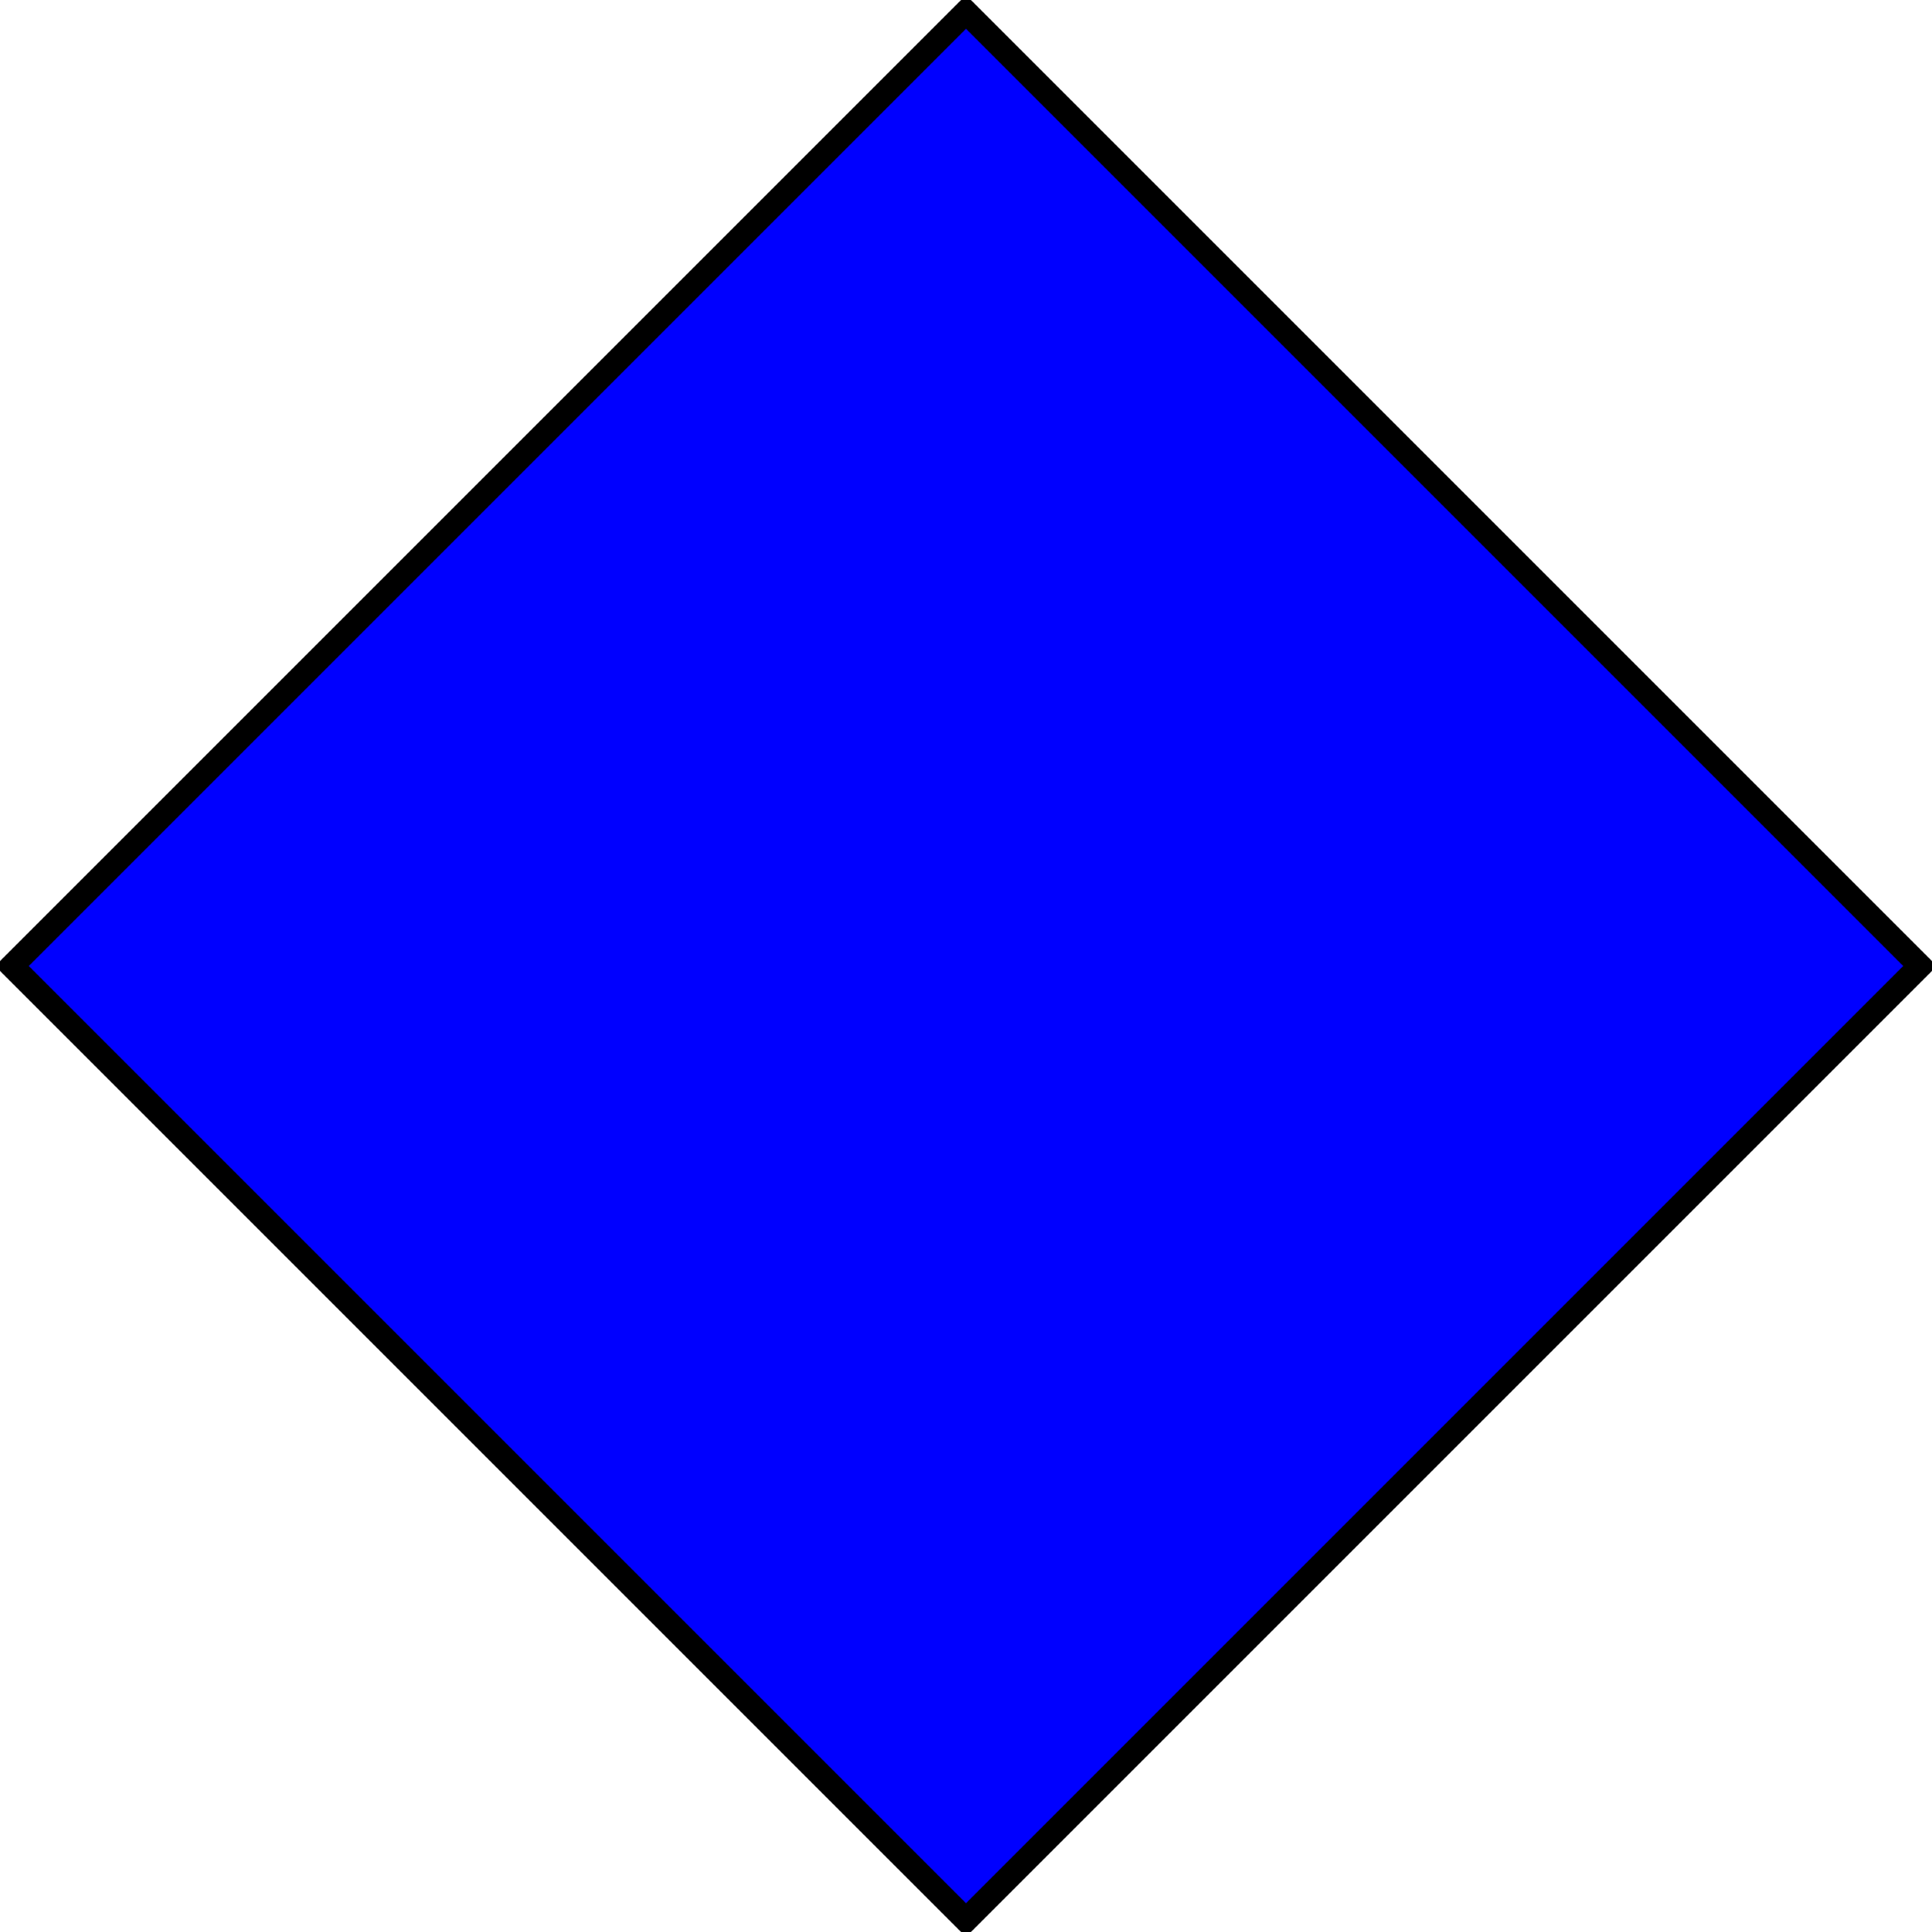 <?xml version="1.0" encoding="UTF-8"?>
<!-- Do not edit this file with editors other than diagrams.net -->
<!DOCTYPE svg PUBLIC "-//W3C//DTD SVG 1.1//EN" "http://www.w3.org/Graphics/SVG/1.1/DTD/svg11.dtd">
<svg xmlns="http://www.w3.org/2000/svg" style="background-color: rgb(255, 255, 255);" xmlns:xlink="http://www.w3.org/1999/xlink" version="1.1" width="81px" height="81px" viewBox="-0.5 -0.5 81 81" content="&lt;mxfile host=&quot;app.diagrams.net&quot; modified=&quot;2022-07-15T19:31:40.470Z&quot; agent=&quot;5.0 (X11)&quot; etag=&quot;eWheVxcHCHBujRiA8Zs8&quot; version=&quot;20.0.4&quot; type=&quot;google&quot; pages=&quot;10&quot;&gt;&lt;diagram id=&quot;bPIcs-LzKyXSNIhF5jyG&quot; name=&quot;base&quot;&gt;3ZjLcpswAEW/hmVmBDJglgmx0+k0K3em3XVUI4MSYRFZLrhfX2EkHoEkuDWPqTeGqwfiXOkKMKAfZw8cJdEjCzA1LBBkBrw3LMsEEMi/XDkVimPCQgg5CVSlStiQ31i3VOqRBPjQqCgYo4IkTXHL9nu8FQ0Ncc7SZrUdo82rJijELWGzRbStfiOBiAp1aYNK/4RJGOkrm0CVxEhXVsIhQgFLaxJcGdDnjIniKM58THN4mkvRbv1GaTkwjveiT4Pn9dOX7z55WYLNj+xzliWPX+mN6uUXokd1w2qw4qQJcHbcBzjvBBjwLo2IwJsEbfPSVHoutUjEVJ6Z8nBHKPUZZfzcFq7BSv6k3h6svjLmAmc1SQ3+AbMYC36SVXSpnkpqJnnqNK1scU2n0KKaJY7rqemgpkJYdl3RkgcK2AXwrI/hhZJe8ubNq0mLfurq4FIoFmhCMRdtKtAFbSplw6tTcZy/xvIe5X9gVWNhwQ4WJbSrs4ADL6/zr3N5vW/NnJktOpg5VOR3z+Td1eE5L0emC24O573jVlaQJLKqUB6F+f+t7kaOquip0FuOyDHK3QV/7AY6JMWWsyNZ7uCI9pTLv7H6YXvxLzu8Ww5lnT2QdXf/oXWmZc/KO8edfjeze+xmptWVRsPtZl1xNGWEu72hTghtqCBYzT8I+vvTneHm1DngzSAHnFf7mj19DvR42B81B7zeUCeE1vX8e40cuJ9/DvT3Z545oF8aJ3279ZpMFh0PSWNP6R5YxswBtz/UCaF1fWa6Rg74s8+BC/wZOwfkafX18VxW+4YLV38A&lt;/diagram&gt;&lt;diagram id=&quot;mWCTvjneYNrdVhch_-mG&quot; name=&quot;size&quot;&gt;3VhLs5owGP01LO9MQuTh8oraumg3ttNOd6lEYCYYivGC/fUNkvAoMHin8rDOOCYnD5JzkvP5oSEnTD/EOPI/MZdQTQdeHLgaWmu6DsVXABH2SA3IeuyD3woEEr0ELjnXOnLGKA+iOnhgpxM58BqG45gl9W5HRpvL2B8wJQ30W+ByP0dtA5T4RxJ4vnoQBLIlxKqzBM4+dllSgdBGQ07MGM9LYeoQmjGjeMnHbTtai4XF5MTvGfBjF2yBjXff0erL189v3i5dwxc5yxumF7lhuVh+VQzE7HJySTYJ0NAq8QNO9hE+ZK2JEFRgPg+pqEFRPAaUOoyy+DYWbcFGfAQuH0NiTtLO9cOCFXFWCAsJj6+iixqAJJHXvL6U1aSUxYJmjvkVSUxrKdWXynvF1CVboiAJewd5ej95nmAvqh1I/FO1gQeQooM6KXDRZAVZoMlKMfDhrKAxWOnWo0lVhQodtVBRcPZwKhYD367b597b1S3WnCgzWigzKc82z8ROqtyZvy5MNbycb4HiVXQQu07LRlHyst9XNY1YVT5TjjcEEWsUoYT0i4HPUR5fjkGaCTieOsXdr1191Lz5dot09lDKmQMpt/r/lIO6MSvprOkDmXFHIIN6mxUNFsjs2bu31eveI1O2HMgDNs/oAR3qtLs3nNgC1PMn9QDzr4hmTO4BcOgE6d+PGQTtpE5IWlti9AgbWD+jDXTpM1MfGCV960lql3VOFi3/j8Y+0vNP5WB/Ljc2aUMlc85T+sC7srnhfEBUy5eOt7bKe1m0+QM=&lt;/diagram&gt;&lt;diagram id=&quot;5rBH8dmZZsfxdec_u9El&quot; name=&quot;data&quot;&gt;7Vptc5s4EP41/pgMgoDhY/zSu+mkk1wzbZN+w0bGSrHFySK279ffAsIYSwQSG7Cv55lM2NUL0vPsrrRr94zhYvMHc8P5F+rhoKdrPiNezxj1dB3BHyhC18cFRdzjkfyTKTWhjYiHV4WOnNKAk7ConNLlEk95QecyRtfFbjMayMt4nLoBlrQ/iMfnqdY2tVz/Jyb+PHsR0kTLws06C8Vq7np0vacyxj1jyCjl6dNiM8RBjEyGSzruU0nrbmEML3mdAd+/WVsY9n1II897+Yt+tun9lZjl1Q0isWGxWL7NEGA0Wno4nkTrGYP1nHD8GLrTuHUNhIJuzhcBSAgeZyQIhjSgLBlrfNLG8AG9eA1mHG9K1492qICtYLrAnG2hSzbAEEBuU9kR4jqnpY+sVDffo8TqO4J9wby/mzpHCx4EYO8AT68Gzwf0woJBupOsTTsBKLpWBAXdyKgYfU1GRc86nhwVow1UyvmQodqDQjcUUKDGoLhp2LuST13vKifrnCAzFZBZAY83T2En+9hZf0c0a7haJQfFLXSAXW/yRnjy4/+32TSwqnSmVC8RAmuEowRXk+GuwvR8mZFNTGB77Ox8v+D6huz5toI6uynmrIaYG/z3mEO62RV19IvzMnDuxpP78Tfy+NN7fnp6qHMLgNtLGD9OtwGBgMWMapgnaWi7m+wU7vSXnwS8+4jDNFjoUwsYIfMoyEuif+YsNwcHpSVjbrWJuSnbrwc3TyFSxufUp0s3GOfawTRir8lZEaNWPDnyAXeUhqLLC+Z8K67QbsRpkR+8IfwpHn5tCul5r2W0ETMnwjYTlrD3p33heV/IByXSNmM1ER8wI4AdZqJP7MxiccjeUR+j8AHiAUkasSmuDlDcZT7mVd4gGxLDgcvJa3FxJzeLvuSKX2GeH0pjuXMnkEoVQ1tA/GXspgBZDPQg9iQC6cytaFgQz0tsiWFwO3HtitkIKVnyZDfmoGeOSvn54IWt3AdKXfZKu9Ztxy66rbhd1iZDzP4Q726vC53NVmAEh2ztFvFxAq3fxK9N/fpsPNu8BM+2fyfPtt70bO0amUb/fB1baWRyZJaoazrbN2tk+0hX5WtaU7d+2aolVDpOcftqSLuDzFFAdopEaXyJiVIJO+oUF3Wc4mbv7zQGWAdpv9l5DEBNV5GPNzOkqUHtEDS9oTAwusQwUMbPmcaBVmrcFZV/p4jJjaKI1LZJn3+9G1UXvNsGramK9/Ai48C7St4txgFlliObd3Wu3216j44v2xWKFb3qzF6oKpN4cS0+7yReFfjf56zIVjmrKAXUdNjmKwRHHVzlvvJWrQ85Fip4d5ZbnkVJQLknVSZ3wNVZfW/y9o3COIiupi2H11a/IqmTbl0QvubhjU3xC5Z28ZXztq+lJcnLqWDndemqQ24nnaCAXfeYQ3WL1U6X55wiO/3fNBo3Db3uFagkWz7WNkDMf4+YHpL5TzaN8b8=&lt;/diagram&gt;&lt;diagram id=&quot;OVmCp1Cw-6pSQX1oBCG1&quot; name=&quot;sync&quot;&gt;3VlNc9owEP01HNOxLGzgmABpD8m0U6bT5KhiYasVliPkYPrrK9mSP7AdaAvYhJlMtKtdIb0nvZXxAE7XyUeOouCReZgObMvnxBvA2cC2gfyTjgj5uOJQEQvy2zgt7Y2JhzeVQMEYFSSqOpcsDPFSVHyIc7athq0YrU9jsUQU17zfiSeCzDt2rML/CRM/MF8ELN2zRiZYOzYB8ti25ILzAZxyxkTWWidTTBUyBpcs776lN58Yx6E4JmH1cLN5vH+agxfya/INfn1++Ty80aO8IhrrBevJip1BgLM49LAaxBrAu21ABF5EaKl6t5JQ6QvEmkoLyOaKUDpllPE0F95bc/mRfv01mAuctM4f5KjIvYLZGgu+kyEmAWogd5k90ea2oGUE3MwXlChxRxPNvmbez4cu0JINDdhfgGcfBs+X6EWVDYl+mD7rBKDYVhUUMKyjAkdWHRXbBJ4cFXgJVNr5qENVgsKGDVCAs0ExPPPpSj/Hnq52svoEmdMAmUuFWjyTKylj577EzHTcbNJCcSsD5KqTolO2fPX/1gwjZ5WNlPlrhMg5ylKCD5OBNlFWX1YkUQRejp387FeOPqyf/HEDdeNzMeeeibm798ccsJ1eUQd6UMmcIyoZsJu0yDobLEeUso71GxyueZcGranonUIH5teoA238NEs46FoHmqrvpXXA3StrTvc60FTaeqYDTu90YHQmHZhdpQ608NNTHRh3rwP5873GZNhwSbr0lp70XwfGfdOBfDOcWgemV6kDLfz0UwfsUR1Mz8cLbTIuAuazENF54b1bxvw1PQAK0upxKBIeGIt0yE8sxE7/zotiwaqc4ISIJ5X+wdHWc6lnluiRU2NnjFAuvpSkzOdyX5GWWiZP7SI9EcmToVmt+G0NkwCxmC/xG0jqi5VA3Mdv/oRlNe8PjikS5LU6kdPzPe4P3yW2rX9iG3THtrn7HKTb7ZTtSX/Yrpzu98t39nDcFeHmBvVOCL8COf9vvtPUW87RrhQQMRKKTWnkL8pRukXsPUIDsPdmcC9+/5F7L142shkUOy9fStNmlGbxVjMLL178wvkf&lt;/diagram&gt;&lt;diagram id=&quot;DTJAjq1YPKbsTG5WN0uF&quot; name=&quot;async&quot;&gt;3VlRb5swEP41eexk40DIY5sm28OmTcqkrU+TG1ygIpg6JoH9+tlgBxxIk6oh0EWKwp3vzPn77s4xjNBsnX1mOAm+UY9EIwv4LPRG6H5kWVB8hSLBPjEU0mIZ/tVKoLRp6JGNYcgpjXiYmMoVjWOy4oYOM0Z3ptkTjZphLFc4Ig3tr9DjQal1bVDpv5DQD/SNIFAja6yNlWITYI/uaio0H6EZo5SXV+tsRiKJjMal9FscGd0HxkjMz3FwF/7PJA8W1vfpdh7/eQT4ZXujZtniKFULVsHyXCPAaBp7RE4CRuhuF4ScLBO8kqM7QajQBXwdCQmKy6cwimY0oqzwRQswFx+hV7chjJPsaPxwj4rIFULXhLNcmGgHpIDMS3mqxF1FywQ6pS6oUeJMpop9xby/n7pCS1wowN4AnnUaPF+glxgJiR/1GLgAKBYwQYHjJipoApqoWNrw4qiga6BynI8mVDUoLNQCBewMinHH1VV8zq2u42QNCTK7BTIn4nLxVKykjp3zklI9cLMpNopbYSBWnVWD4sqXv7d6GhFVOVOpbxAiYhRbCTlNBt4k5f7yFGaSwOuxs699o/RRs/LdFurcrphzOmLu7v9jDlr2oKib9L+R2WdsZNBqa0WgK1TcwXfvycnufWXIph31gPlH7AFH2Gnv3rDnFqDv32sPcA52NLv3HgC7PiC9P80gaAe1R9DaDkaXaAP3H7ENHONnoH3gKse3E4faqYnJuOX/0bVTevhHOXj6LHdt0Lo6zM0+ZB9402mu9z7gNMH0fLJUImU8oD6NcTSvtHerlG2LApCQmuVQOXylNFEmz4TzXD3ixSmnJickC/lv6f7JVtJDbeQ+UzMXQq6FWCy+5iTFh/pY5VZI2k9mkQoEukL28CbYr6REQi7/9YYm0KIpW5FXYFUVwTHzyavJYrcnCyMR5uHWDOTyDzbBYMiHNeqrRDhFvkF9lQk9k++cSf60V+7hILk/t+zfxrzB9GEa9FH21jupL1xvGcN5zSChYcw3tZl/SEVt63FdY+9Bh2+SDuzHY/Au+zEAB2laRlwl7X7pbXksxOqtWWlevVhE838=&lt;/diagram&gt;&lt;diagram id=&quot;yXk9lvmx-9kcWcyQsGV2&quot; name=&quot;Page-5&quot;&gt;7V1Rd6I4FP41fWwPJID42Np2Zvd0znTqdjrziJAqHTQuYqv76zdKQEiiRAsEVM/pKQkQyffde3PvTYgXsDdefAmd6egb9lBwAbRh6HsX8PYCAJ38kYqpM0S5itUVff+/pFKjtXPfQ7PchRHGQeRP85UunkyQG+XqnDDEH/nLXnHAP0bfdQLE1b74XjSKa21T29R/Rf5wlHyRrtEzYye5mFbMRo6HPzJV8O4C9kKMo/hovOihYIVMgkt83/2Ws+mDhWgSydzwD0J2P+jNvKe73vj5rvflady9pK28O8Gcdpg+bLRMEAjxfOKhVSPaBbz5GPkR6k8dd3X2gxBK6kbROCAlnRy++kHQwwEO1/fCe+2OfEg9/RoURmix9fn1FBUiKwiPURQuySXJDZACuYzLXVr82NCiGwatHGU50RLZcSj3w7TxDV7kgEK2B3ygGL4hwW+aE0lnkJzTSoAFmnlYQIfHBXYEsACtKlRgxUK1/sgK1XbeeEjVQWYIILOCaNV5THqSxc76d46TE5eztX28JheQXi82J8nRcPX/OmmGPFXcUlzPEUKekVhQVEyGM5vGZvXVX6wIrI8d2oqVl3eDF3dbQJ1dFXNmRczdHB9zqcFrCHWWhJ0a4fFgPpOwUYQi6qwATQG2OjMK8NCKhkajKmg7BRYfh9EID/HECR4wnlIM31AULSmIzjzCeYTRwo9+ZY5/Z45vF7TddWGZFCakK7+yhd/ZwuamdSm5i2USTbzrld9IyhM8QXHNvb/CY3193FPkMd6rHJ8EIjwPXVQspZETDtGu9gyxfIQocCL/Pf9wpfNtH68qpX6nKl3qVqdL2v66pLdZlwxJXbJV6lIif0ehTDajTIIxv1Zl0nXegSLi1qdFKpXlKdiVecBwFd907Eqma2LJqUnLJGL31miZbjZszNJlcgBtRVe1c62LsgVtBTfN4zVGdEURfVvRhRqDrmpwrVqH31OLFaWH3i1SU9PQW2F24NQimmSgbXZ6QLfPal+hEJiyaq9WCPhERl1CoB0gBPqxCoGpUgiARHKj6ilT+9ApU8Osyi8CVU/El+BobgnXM6CBeidNE4xKn3vrtXLubQs/tBkmzDJ5ka917g20LEGwG1wjD67qEBa0LEGwF7jKU8igZQmC3ejq7HSXwDLUC2/LpuUL4G3aBAjoHDO8yi0vH+ieo9otIUBhRANkcxtAaToLnCfoS+QcyHKuNJeR2JnzNHITREFpRgPWu6Lg9EYBaTGwlIpBUcLmPArswXmnFSM/bNSbDruTniYzE2wJVjHUnL+DVb31cNfw/F0BU0yqzhKkp2vN1cHGJjwKgGQyR5bq1AZsbGpjPyA7lmogG5vE2A2kxSTbOgLVrhfIc76CY0/CP4Gyk61QbZR6zkwcxK7sMiqoNOIwzjkIJaR3lJLeqIUCu0e7LvPGvilwG2oOOQwggK+MkOO21SGHrjGv5lqChcK1xhxGY9cHFMh8h5F5wTYVtXp4RmPXAuwHZEdTDWRLo2BdY6M31S8BGPxLAOegQ2Jxv/RSb6DUQzmv7j+IXSDLrtKQ0qh3Jf+RBx3ypCud4jS6EkPfXkFHjX4E49naAocsTQzngpDKdg1Lvm0XnJ8IE9T5aF0ArkwOXRG4lS2kN/n4uI/Cd5+gx0JM+h3lsZxFIf6DErCo8mfxo1VO4A8npOgSnBCpv1mh6LtOcE1PjH3PC7aRl9cUlq4qPL4uFPFiCXiBlfHCB97fpygkxgtPTogZdhl+E5hpaaSt65z14S270PakkJePpUyw3dSBkoFzs21mdodNIADUqkw0+ZD7G/bmwSnZcnbbU10Dqg2GxCw270NnqJEBrdi95iGT9DmkfWb6DY/YX2eGUxuepNRSRthMSez30/s2aPNNQc0saCqODLim1sSlXf8El/xEeuouaSPyEEDDJzhMs5vq1qp0Xu/2+mfw3J9ob8byx+gvf/BDtFHzE2nnhVe82oLxNP7eKxgveqt6XXpEoU9gW0lGUYTuBs5s5ru5IF0vN0hPzFs2SBdy9Nm0m9hIdNlXXNi4dIu1OcBEbO/Vbms/GznT1aG7DHwiaiEsdmwGsVA+DNIKx/0zXIvq93lEmkGJSYl5181ib+j1FVmuy5khcsbrdAdaScahy9oGwRoekWkoY6rsAfna2H720dvH7d+Pry8P/cFPmT3cT4ogdodo01ZMEK9Bqm132blzPbXxzTLdgjUd21WodMttGN2rbuZj5+04u8ihPDsu7CMf5rdSCjfuRHs8CMFqwRrFkF10Wrfg8TkRBYKXdVxTIdxH8HY5rpdNtX+iRW11Sh634f+BgTIEuyypySagDg6aSXHzgzzx5ZvfLIJ3/wM=&lt;/diagram&gt;&lt;diagram id=&quot;eulvuuOBL_G9GpESKcze&quot; name=&quot;ImageKey&quot;&gt;7Vltd+IoFP41fnROCMbqR2vrzJm1O506u233Sw8mmLDFkCVE4/z6BQPmhXR0etR9afuhBy5whed5uPeiHThe5h85SqIbFmDacZ0g78CrjuuCgSP/K8OmMPQBLAwhJ4GeUxpm5DvWRr0uzEiA09pEwRgVJKkbfRbH2Bc1G+KcrevTFozWPzVBIbYMMx9R23pPAhEV1oHnlPZPmISR+WTg6JElMpO1IY1QwNYVE7zuwDFnTBStZT7GVGFncCnWTV4Y3W2M41gcsuDxC4x//czoLZt1vz3fTnmOSFd7WSGa6QPrzYqNQYCzLA6wcuJ04OU6IgLPEuSr0bWkXNoisaSyB2RzwWKhSXTV9AWhdMwo41tfcLL9k3Z782YnmAucV0z6MB8xW2LBN3JK3uBAK2tokF+XPAHH6CiqkLQTF9LiCHfOS/xkQ0P4E3C6++GUXqR28X4oUZoUgl6QXMF/Tmx3WBpsofvBs9D1WrD1TgUttKCdYb4iErwmwvKMog5lKjh7xgarmMW4AZ82IUrCWHZ9iRyW9kuFGJHBYKQHliQI6Evc1S9Kk61jsHLRYKXXxkq/hRV4KlZ6/+H4MfRqaALHtQNIG5j9U4HpWWDKdJrRt6TwgdPgBJ5P4KPZ58kfj95TGvPVzeArfp5MPx2SIGViT1TT31Ai4eFwv8znBZDT+c6A/OdwC++XTEg32PBa4Au80+ANnGEjpICLA0PK4FSI2zn0Cgk0R+kbugfAderB6byhvpUXaJcygSyVdVfjWkeGcRGxkMWIThlLNEV/YiE2Gi+UCVYnEOdEPFTaj8rVB0/3rnLtedvZmE4sz/dQ7VRWqW65bNurrbvFnEiAlAha2cRxMFLvCCUWitKU+IVxQmgpOsSFmaSBeFEEKcu4rwG8G3yNLjcX0+QpuYnHTxPqPExNFlDg/lAqHFMkyKr+TmljXS+9ZURupXL1rVjbrN2Krep11ZdF0xWwUmnTlUQoxMJytRXi7kyv16ZdhuyKQydL5ftRPkDfgwhwei1PJHjOIGKXOB23TxX+AVnJZqiadx04kpPuMArMqPywyoSWNffFmnsugTbDc95c0HTzZqQAe83Lfk4ptMY5YMFfzSdl6rgurZd+xldbnMBRcs0r84aVIuh8G/oN5z/i7ORhHbqwXjl4A1M5/HRc78G9vo4X2FtF0vaFSnGVFQk1+fT/ypgZ6BZ1s4oIkoW8HDRXf7aJ/YizmGUqN0jOaCVEFK7/1THiGDGh1z/k6wRwcc6gcGB+cCf370HeIhS4zXzf8no2c85CZ7+Fzjf+iNBnrL8gXmS/CK/vr4XXJpXfVr936ePql8VV3J2z70MP3oj/d+URoDTabfSfK0N6x9OLN9zn6sR6OVURMkrfqxDQd3v7k9axihDZLX9wLeRR/moNr/8G&lt;/diagram&gt;&lt;diagram id=&quot;4GLTGlHuade4ghi5g7xA&quot; name=&quot;metrics-collector_domain&quot;&gt;7Vxfc5s4EP80mUkfnDFgbPfRdpK2c0kv16TT6710ZJCNLgIRkBO7n/4kkPgn4dipwUmPmWQGrYQsdn+72l0tnFgzf/0hAqF3TVyIT8z+MkLuiXV+YpoG+2eEECxhicBH3KKfktgX1BVyYVwaSAnBFIVlokOCADq0RANRRJ7KwxYEq8u4dQCGCvUbcqmXUsd2P6d/hGjpyR8y+qLHB3KwIMQecMlTgWRdnFiziBCaXvnrGcScM5Iv6X2XNb3ZwiIY0F1uuJv+fPpBbsN5fzJ+HP74NKL9q977dJZHgFfigW9h9IgcKNZMN5IR8RPyMQhYa7ogAb0VPQZrA4yWAbt22EpgxAiPMKKI8XAiOigJGdXxEHavwIas+HpjCpx72Zp6JEI/2bQAizlZd0SF9M1hacQtv5OR+4wawZiNuZFMMCqka7AuDbwCMRUEh2AMwhjNs8fwQbREwZRQSnwxaIEwnhFMooQH1mLsQMdJVheRe1jomY/tgc3vEPxkDIDrWkEZmfiZUkDiQxpt2BBxw0BCaCNGj0T7KQegKWleAXzW+7HAucD4Mps7xwW7ENDYAyaGqeCkx5oB8Flrwq5uaYSCpQIaxgSqsCsgKYoKvBUkCSQMF7QWRnEIHPZbV8mY80FO+SI4wUmE3bvAibp5yHVhwCFAKKAglTcXVUhQQBNO2VP2xxg665/ZJzZb+Iy1jbzN/vjwiM5IwJ4FoESQkIHpCXJA7Sb1egVUoSBEz5C/k+TluF8RvD8yw4H5z6w/Cj33j+FDHNBVz7C0gmfaFDJWoDnCiG46CDQIAds8NgSGWgj4xF1hof3X6XUn+sOKfjQ+suhNvfbHm5hCX2h9et2J/rCiN/qD9mS/Nj7/9cF019Rfwvsf1BtaN15PL3qXMxLE8GvMHN9YQADSE3OIOTvORTdrL3P2dLg4HC6sHX3BxnBhaHEB1yGJoftnCCNAEWOKAo2sq8NGU9iwj+4tDrTgYKF4vPI7dBwXHeOjO5L6INLxQBBAHN+s5hjFHo8hqui4hjHfb2bpyA4iTUWb/RYdTu3msh0hV4j5mkEHkOMBxGrRK9UnolT3Q5EyRon0UinLpK3xIhH7TFgY5jK94yI/7xmK3C1V7pZGxhjMIb4hMUq2Ous8SsdWZH+8bNOOzuUB0oz6HaKvke6U/5LrJhHHqTtPdT8PNGa823GYAbjbhKVs5LtO/w8OkGNnJLT6P80CkFMuEo6AzJ/sQHBwELxvcRPQg8CuAYEINDoUNI8Cy2wxEaFFgXp0mYIgTOOIO3Iq/EaRoy65iB0gDg6IwbGzD+MaQMSreexEaA47SLQMiVGLKQd9uDBSMFENFSsy96gvSxCOcvhvSx9cngGpZtYwNCyUBSkHD8nVlF7ue1d415WItIWSkVlGibZExLZVmBjvm8KJ6pPx1M0qhu5UFAhcg1Dma7IiIx69TfLorUvc7ACNejXdq45EB4/GEnu1NQRyL+6qRxoRvK56pFXBqxuwLBzjTIed8BsUvq5+pFXh60K0Lll7GOFqK0R00m0qWatqdiVXm53yFvb6LlPbEjqMNg3/Zn49Hd1/e7y4nHzenIPB4uFaUyeSwmMJae7wVTDyLm0VHcIOF4fFhdXinjCc+FMvoJ+ir9ZDbxHQZej9W4uLVVJRdvpOOdvN7EcXGzQDieGOG0lz+XwFEjUFxV2Coa0Eg1F5B8Xs27uBZHiA/IK+FlkNIVPD0b2Eso+BqFfAV5E80C5Pd9zXhRGHEe6uCYLGSj7UMKLmlYLO+B/L+Fu7WoBxYx5C3dleZ/x/3T6MXrf1l9Zekb0L+bFumJrVDgLNQaDNJLJ+fV0isUHx7pombsoFMFUXoPA6SEXMxz6fr76c3+b5vJ57uq2xwjQYuBP+6QvWImFihgpsZJ3CzTFM6ffI0S4CPgncOw8FFZfIGEjCJcLZVO4SSr+MIdkjSxIAfJFTn9O8ufB9mAqtAhe6QoHgGtG/+fXZyBbN74Wu83WxsZGNgLE3vcuWze/ZM7NGflvSkvel3OOPsh0ijMNkFTli1LavazAuLSHdMq5OQQXmZIJkI5tjkbGJIGZa8lheqA5hYuobbnAKWK5UEVjjCkjTBxR35ThVJrLHz0yUcuD5iXrGoDxTTyan5ExksYhhaZJEazKm/YIi7bDJ/D6KZL51RdqylbSuSEPDPLNLUxsvVaWhWZnIeoOqZO2QsVFVqaI/Loi9BLhGWc1qEF2E85m9G6CNIpwL6D4ooLd+V+VZRD8TqZclnHkZRW9EZmR/u80ie9rs8QeVmRpE+Iu8rv8Vws1dbbb5WiGeRUH7Qtwa2dsnehMQ388fEqF10R961ompAD3zM/YDrVQQYw8FadiU19dAqjh/63b5BXjTFgbo0nxpBUBYAt3wYcU/mSiy5SfWpB+us2YvSc9NBgmJJ/56wlGeZGcDCdWFDhEZBmvCQRiJ/FE+vyw4KJUnJ+uZR3kxQkphDxxWaZ4yap/nSP36yTihqYv6AoGrLudbhOieqzzwmvZaQcWY6DOtlUCnkFNdJPFSehhU2FV5+xL4CHMcf4T4EfJZy6bpOEX7w1ElStB8zCfby4rJo0MU7Wt1Tn25o3Ev5uy1Bp7b3n4p2vZ64/UqfBij4sMMXurDDO3tEx3Xh2HN/NO56fD868LWxX8=&lt;/diagram&gt;&lt;diagram name=&quot;metrics-collector_behaviors&quot; id=&quot;tIzQpKzyaSFFbffqhXP_&quot;&gt;7Vxbc9soFP41nuk+JCMJXZzH2E7anWl2O81uL49YwhaNLFSEHae/fkECSUj4lvUtTTKeiTmCIzh85+MAJ+mB4Wz5nsIsviMRSnqOFS17YNRzHNsCFv8lJE+lxLdBKZhSHMlKteAe/0KqpZTOcYRyrSIjJGE404UhSVMUMk0GKSWPerUJSfS3ZnCKOoL7ECZd6VccsbiU9j2rln9AeBqrN9uWfDKDqrIU5DGMyGNDBG56YEgJYeW32XKIEmE8ZZcxuLu1l5Prp5/Tm8/fSX/Z/3FxUSq73aVJNQSKUrZf1a4c2wImc2mwnuMn/C2DTAyZPUk7+j/nYpyDGaRTnPbAtZUtq+IFIxkXuYWIoSW7gAmeiloh7zGiXFpr4N+m8nfxHtwQwBnXM0i6pT+FmgkMUSXWm2gauQ1w+y1j2pEowR1iFIc3S0ZhyAhtaBlv1sJrZW1ZTIXplCeocdurTbCLqRM0YZWtTSoHwukQK0c1QnlIccYwSd/9wZvxZ/dcnk5NI5ItP6N8njBVXdqFKyjl5oE72gicBaIMcx+8LmEwKvAxkKAYlUMYEF5rkhQeNcEcqmAwISmTDGI7snwLZzgR3PMBJQsktAoLs1kiKok6vOmQJHzexJtB5KF+5HJ5zih5QI0nfe4Bvl/1dqM3Sa8TQ0HLBpdI73qPyIyb+IlXkU8BCMomFVNK53qseacik7jJOYpyoOS6aaW79mf+Rbr0Lu5td9176PSuB7jyJ14cbOMla3AwXomDs5wnPwAb58m2DfPkHWyaHAMLt0yJ0uhaLIe8RDLE3WjAJU1niWAeo0hau2F4SuZpVDywRKMlZt/kE/H9u5BfOp4sjpaNeqMnVUj5KL81C2UzTxXrZkVJtdttBnMypyHaYrFinAnROoUK9ijSYoOViLA1PFxUE90EhC9lFCWQ4YUeXZgQId/2iXBfq1/lKmDJl7lWS0VpBdmquZy3FAHfW6+otNJmRdVoq+G7LZyTySRHmpIC5ZUd/wfwQQf4Q5KGFDHUWZW3ppbJBPlhaKKWKLgaW7sDc4cloO/rk2JCkndUanFXWrjL6KtNfDAu9nQuDk5vMH8nLh4nJHxosy9/fltENJITNZ7eSM2SVxU5b8nMNRl/r3pxPGZ2983MB6Bez9Gx1rdbGNqWetuKAr+laAX17o01gw5Ea1/OO2jNH/EsgSlSAbZ8Yjci8mqbZg7cwxgn0Uf4ROZibnMGwwdVGsSE4l9cLVSg5o+piuIdX6txL1pKBFIkdkifFALtlugOLrWKH2HOpCAkSQKzHI+rYZRbowFhjMxkpXa4CVF/YlwT/LCPxpMDUlxrwfctw64gMO0KQP9QFNc3UNyg2rOKXd8dzFSAr/aLQ/Nm0Bz4i0OAjrVTUoKwMTVS1NoZmlGYZzDkPflY1Bm5teSzNJqrbypjHEVFoEwJgwyWcBHYyIRjFkb1BvzDbT8U9OmNxCA9sVFXZf4R1SnjayYfC8QFNBDH4iPK2fagqTx2M2okTBx/O5SoevsHydUKkETclkMyzxKBijewnANYPOfEYFHRWJdRntLwDSxnBZagf2qwGA6lCrDAN7ScHVpsyz01XLY4HOOAQdU0q2ue9tHAdnM847OVoHpS/xFzPrqwOxMPuhMPDJOcwDFKPpEcC7RyGS3rtib/dPMLtgxHDxWMet0joFd3A/UFc3j8HjdPCzGUd7m8akJ0gUP0x7ouH6gH0bjswkg4I8xP0oeZXMNINE9O0oHCJ3jp7wxRKPjnFJ0IY2kGlOdwioYxTFOUVD3ZBOwW07/Km0Uf6AdOruV1SNu+Mp0htI/y90fb3XPl10nbxVL/GxA3DEOUsXeL0lnlivTmpTtd/ugnfdU92iYvDQ7mpF7HSc/q8sfVEyaqc/STXf543cuf8zKYjrAgOLnBulcRL/sCN7jSV9rTQ7J7WP/CLezoFj4mhqfvp3+BL7H/74fRD38W3mMSzC66Z5c3KePbddS9Sltj0X6IzBYd9z2RBnA4i7qWzgrAtO4c1aLdA76XZVFwpcfb4JhZCUaLds/AXphFW4kx4Ji8arSoaf/SsuRrTvNYx5QbszzU5vAkWR5+K0ZqJ2dsneXRVuS0FO0vy8No7G7sfmSA6imiLyNDFGyLUHBChAYrovidEdpWBI6L0DPLlLOfRaHWcRGqwvnNmXLWCRGqCFzF6H3veQj1XbBe0YERakp0Wo3QfeTVP2tVt3cjTQEJlcVHKIvJlKQwuamlewetgVbXBQhnmHfvBXq6vO8+F9J9sF7RmeXdG+fJlNt1hn6xY7R7dL8whRvrtm9n6BeByjJVDG0/0y/a4TIIXqBfqFxdw61WhBfdP4VrXIY0nhuafCX0objrWHefoqlou2OS4CwXGM5jmAnhfMb39hz/RNycPMaYofsMFnB9pDDTfXI33O+Q22y3DvNUblcDqcZkkoOdPJlyyw7EbM8MKDezVM2ZbtDchNmXlg3WMycvfEIUc2OKy9NDnAHY2x4CqMudMyS96hZO5c8+dwcm5kfD/5ZnBOdFet3DxcP7zL4j3urQ4tJyrvSDiw0nF2fkMmpzeI4u47mXV4FV/+hRsAf8S5UpuqsT2V4rNG//XdZpnYgX6//xUVav/1MKuPkP&lt;/diagram&gt;&lt;diagram id=&quot;yiNzBhQ5Zl2ZUXG_AMht&quot; name=&quot;Page-10&quot;&gt;jZJNb4MwDIZ/DcdJQNSp5zJYJ3WXomnaMQNDIgXM0lBgv36hOHyoqjQuiR/bsXltj0VV/6p5I94xB+WFft577MULw8Bnvj1GMkzkOWATKLXMKWgBqfwFl0m0lTlcNoEGURnZbGGGdQ2Z2TCuNXbbsALVtmrDS7gDacbVPf2UuRET3e/8hR9BlsJVDnzyVNwFE7gInmO3Qiz2WKQRzXSr+gjUKJ7TZcpLHnjnxjTU5j8Jw3mHxQm/TucwOZrrzy7+eHsKp1euXLX0w9SsGZwCWmD13VoZD52QBtKGZ6Ons/O2TJhKWSuw10IqFaFCfctjvv0S28yBSoA20D/sPZgVsasEWIHRgw2hBLYnEWmLQmd3q5kQEqtxOMZpC8r55UUoeyGtnLnM5OZbbTaL/wA=&lt;/diagram&gt;&lt;/mxfile&gt;"><defs/><g><path d="M 40 0 L 80 40 L 40 80 L 0 40 Z" fill="#0000ff" stroke="rgb(0, 0, 0)" stroke-miterlimit="10" pointer-events="all"/></g></svg>